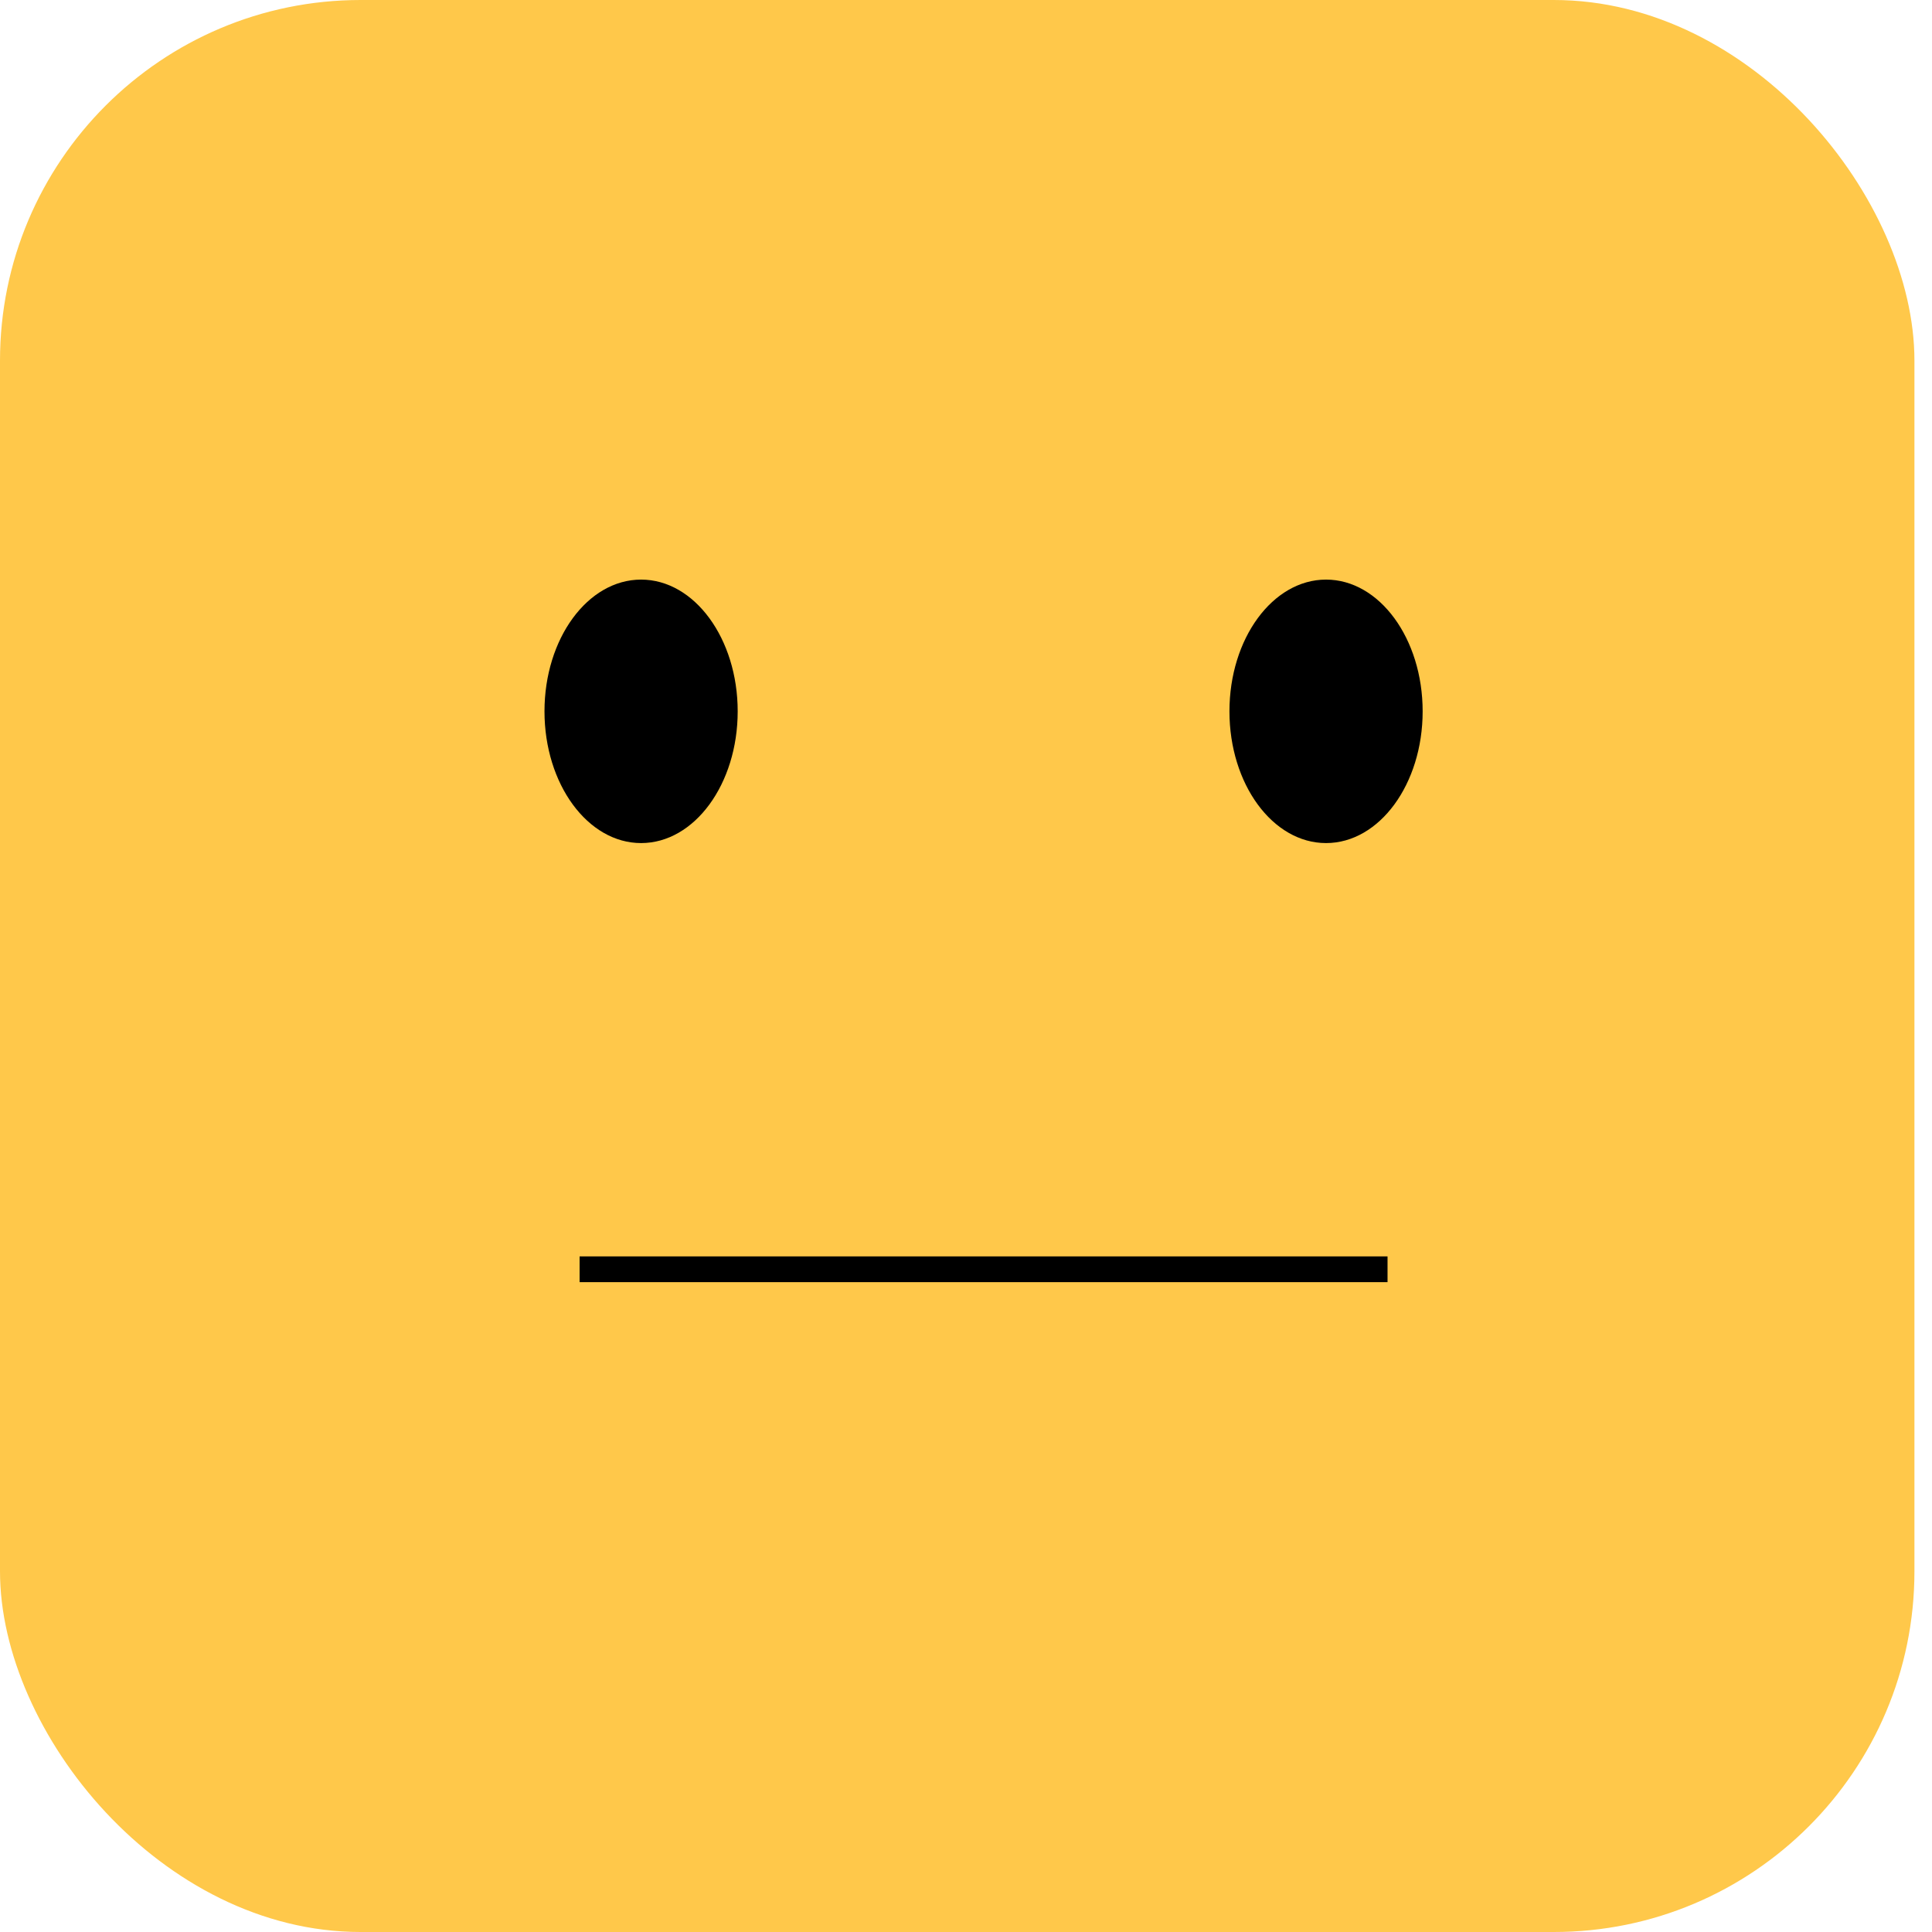 <svg width="75" height="75" viewBox="0 0 75 75" fill="none" xmlns="http://www.w3.org/2000/svg">
<rect width="74.318" height="75" rx="14" fill="#FFC84A"/>
<line x1="22.5" y1="49.273" x2="53.864" y2="49.273" stroke="black"/>
<ellipse cx="24.887" cy="27.614" rx="3.75" ry="5.114" fill="black"/>
<ellipse cx="51.477" cy="27.614" rx="3.75" ry="5.114" fill="black"/>
</svg>
